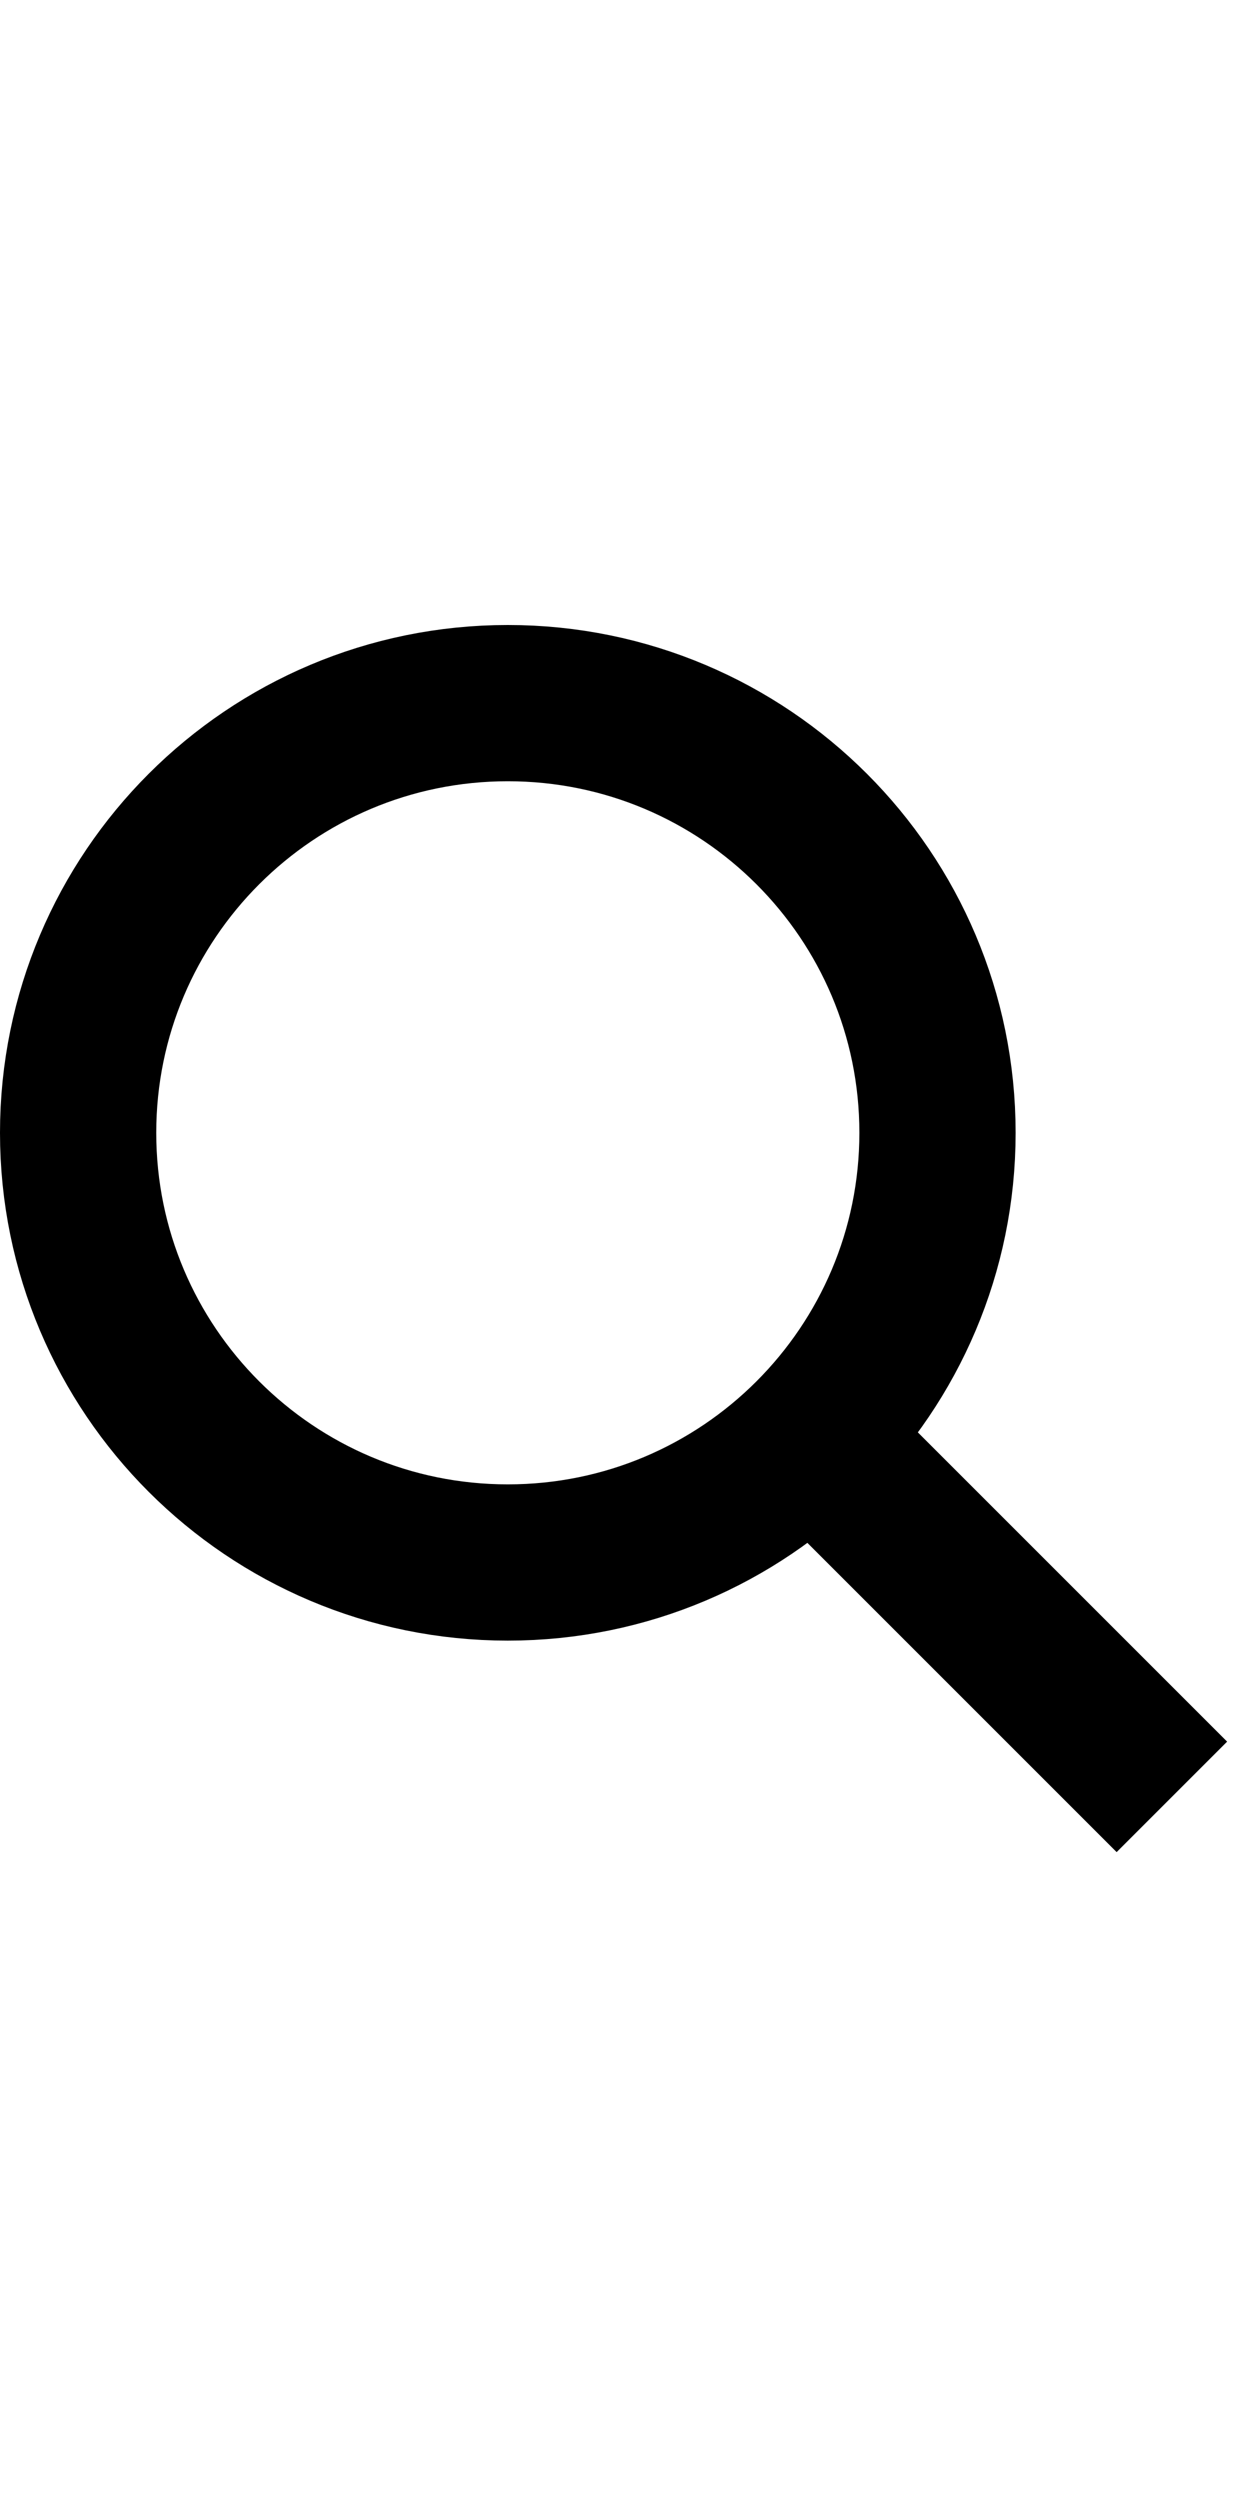 <svg viewBox="0 0 32 32" xmlns="http://www.w3.org/2000/svg" style="fill:none;width:16px;stroke:currentColor;stroke-width:4;overflow:visible" aria-hidden="true" role="presentation" focusable="false"><g fill="none"><path d="m13 24c6.075 0 11-4.925 11-11 0-6.075-4.925-11-11-11-6.075 0-11 4.925-11 11 0 6.075 4.925 11 11 11zm8-3 9 9"/></g></svg>